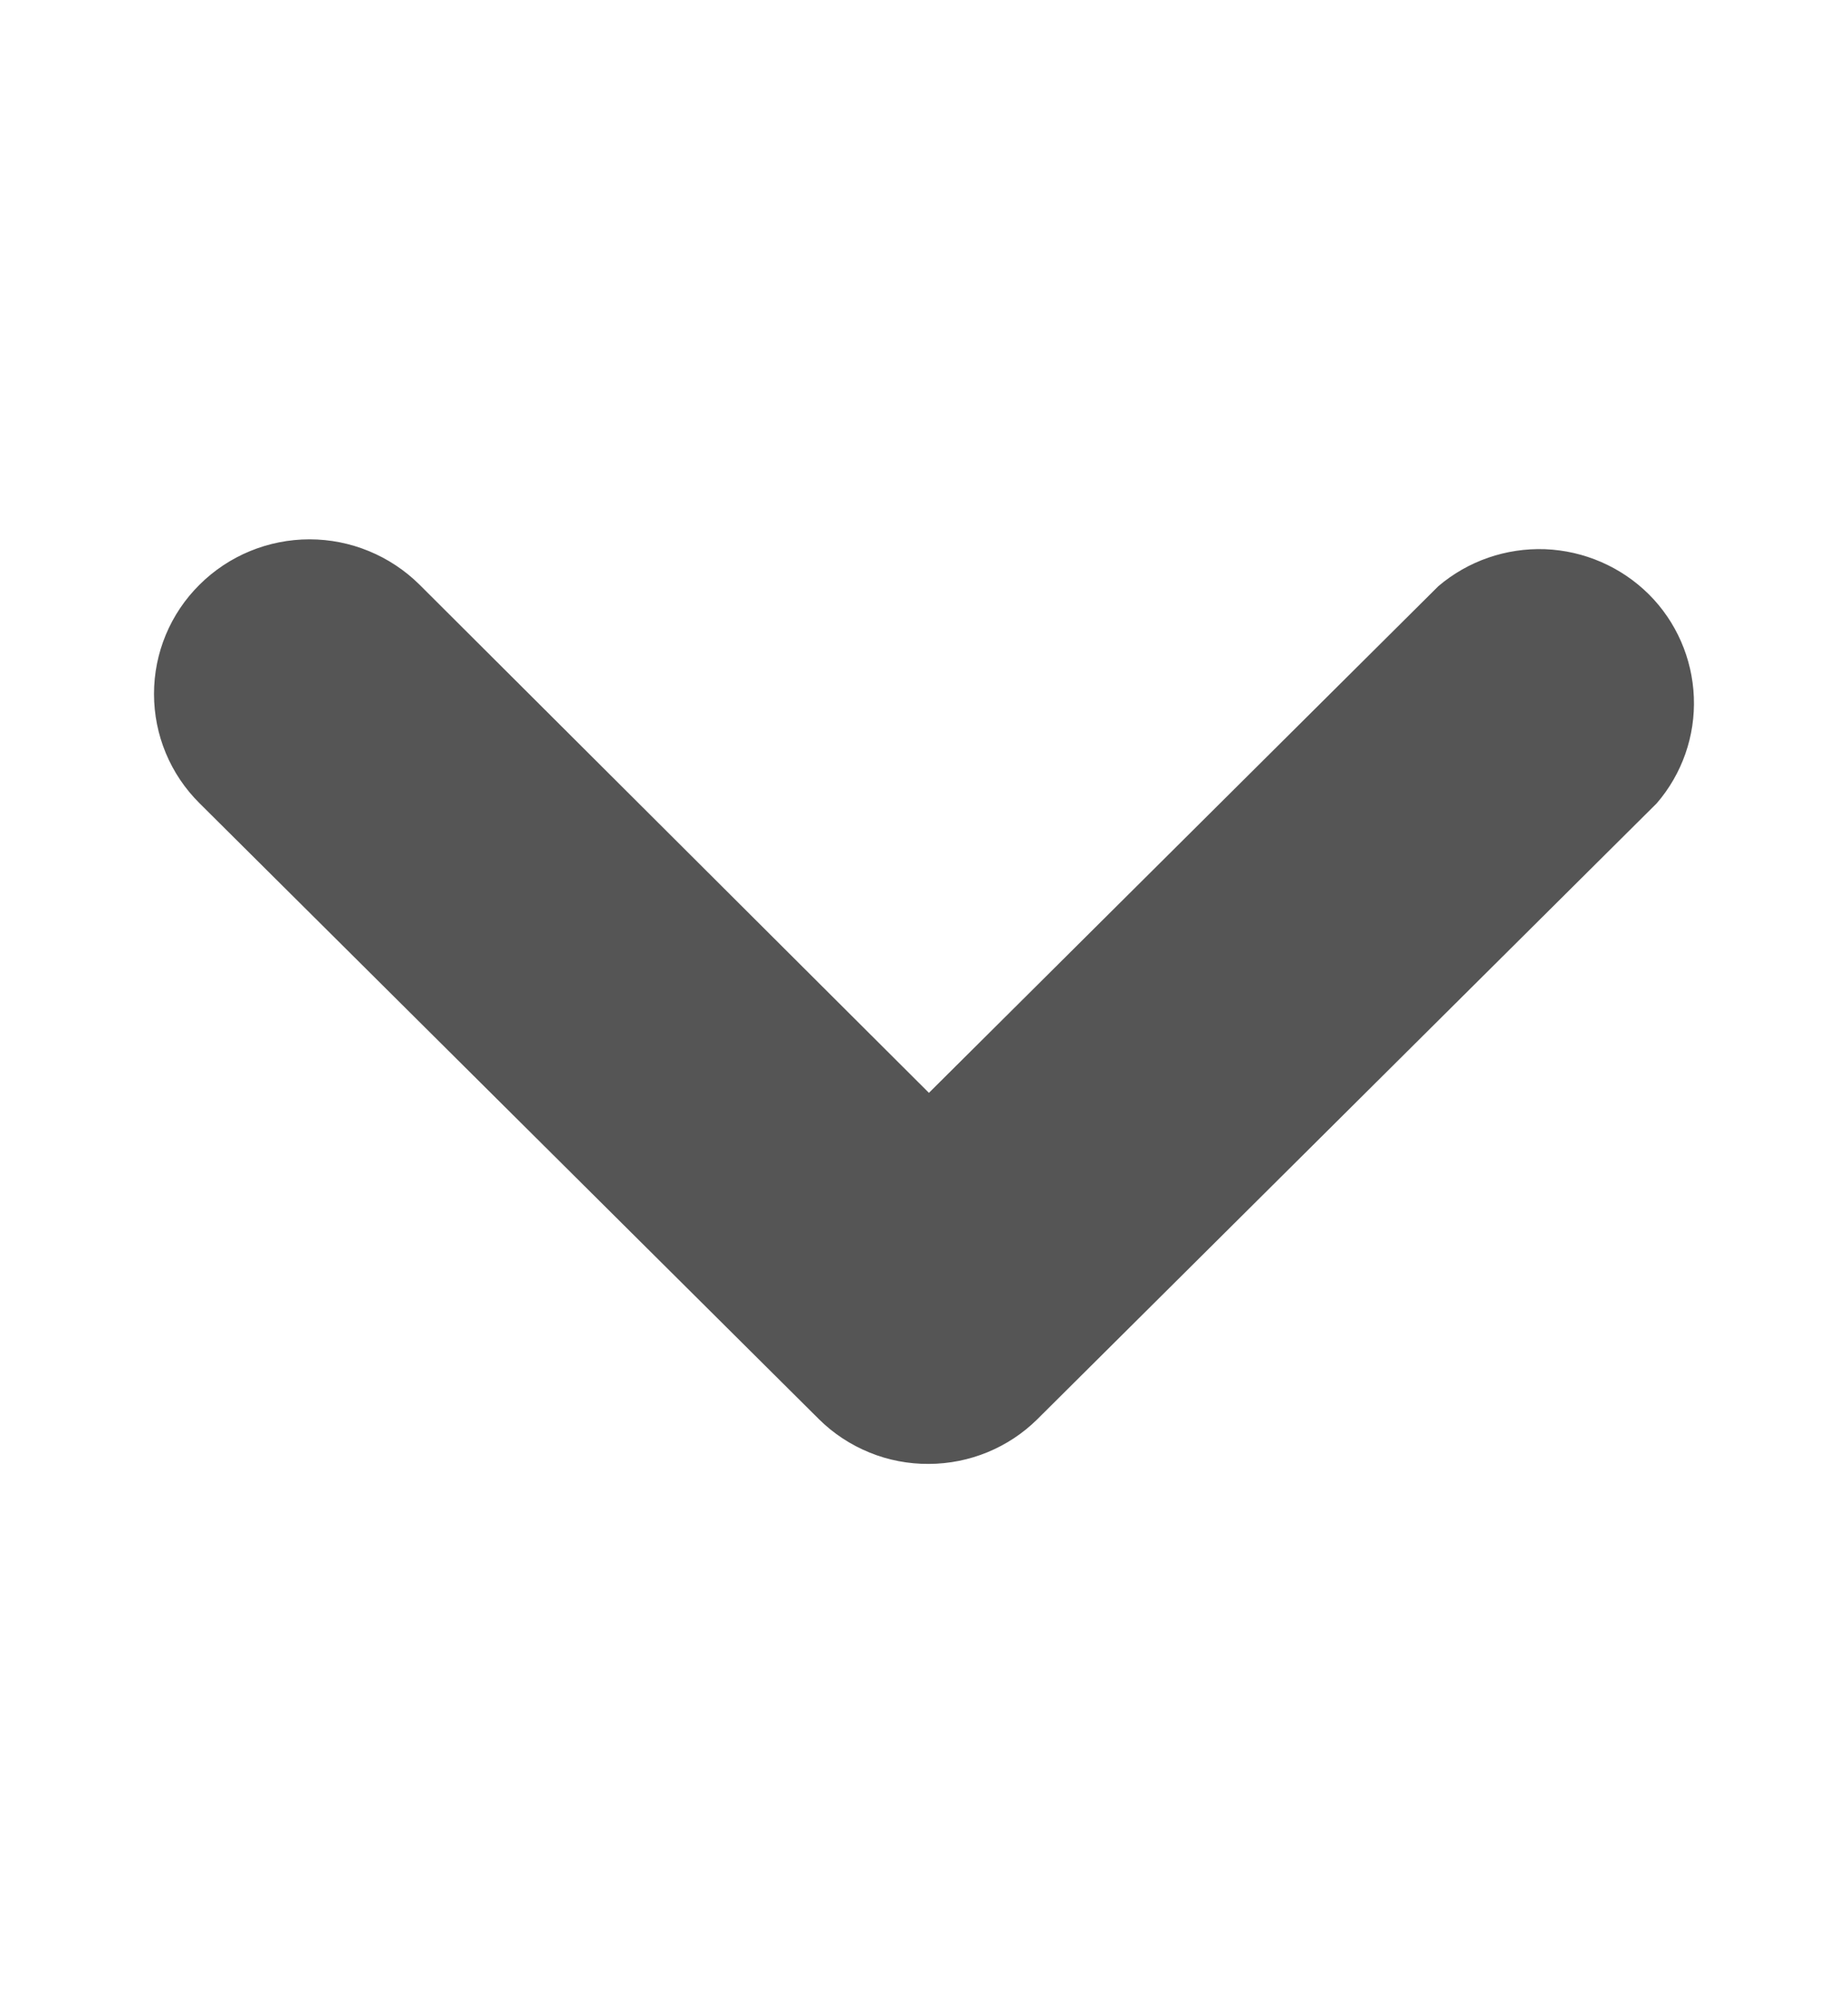 <svg width="12" height="13" viewBox="0 0 12 13" fill="none" xmlns="http://www.w3.org/2000/svg">
<path d="M6.032 9.5C5.9 9.501 5.768 9.476 5.646 9.426C5.523 9.376 5.412 9.303 5.318 9.21L1.296 5.213C1.106 5.025 1 4.77 1 4.503C1 4.237 1.106 3.982 1.296 3.794C1.485 3.606 1.742 3.5 2.01 3.5C2.277 3.5 2.534 3.606 2.724 3.794L6.032 7.092L9.34 3.804C9.533 3.64 9.78 3.555 10.033 3.564C10.286 3.574 10.526 3.678 10.706 3.856C10.885 4.034 10.989 4.273 10.999 4.524C11.009 4.776 10.923 5.022 10.758 5.213L6.736 9.21C6.549 9.395 6.296 9.499 6.032 9.5Z" fill="#555555"/>
</svg>
